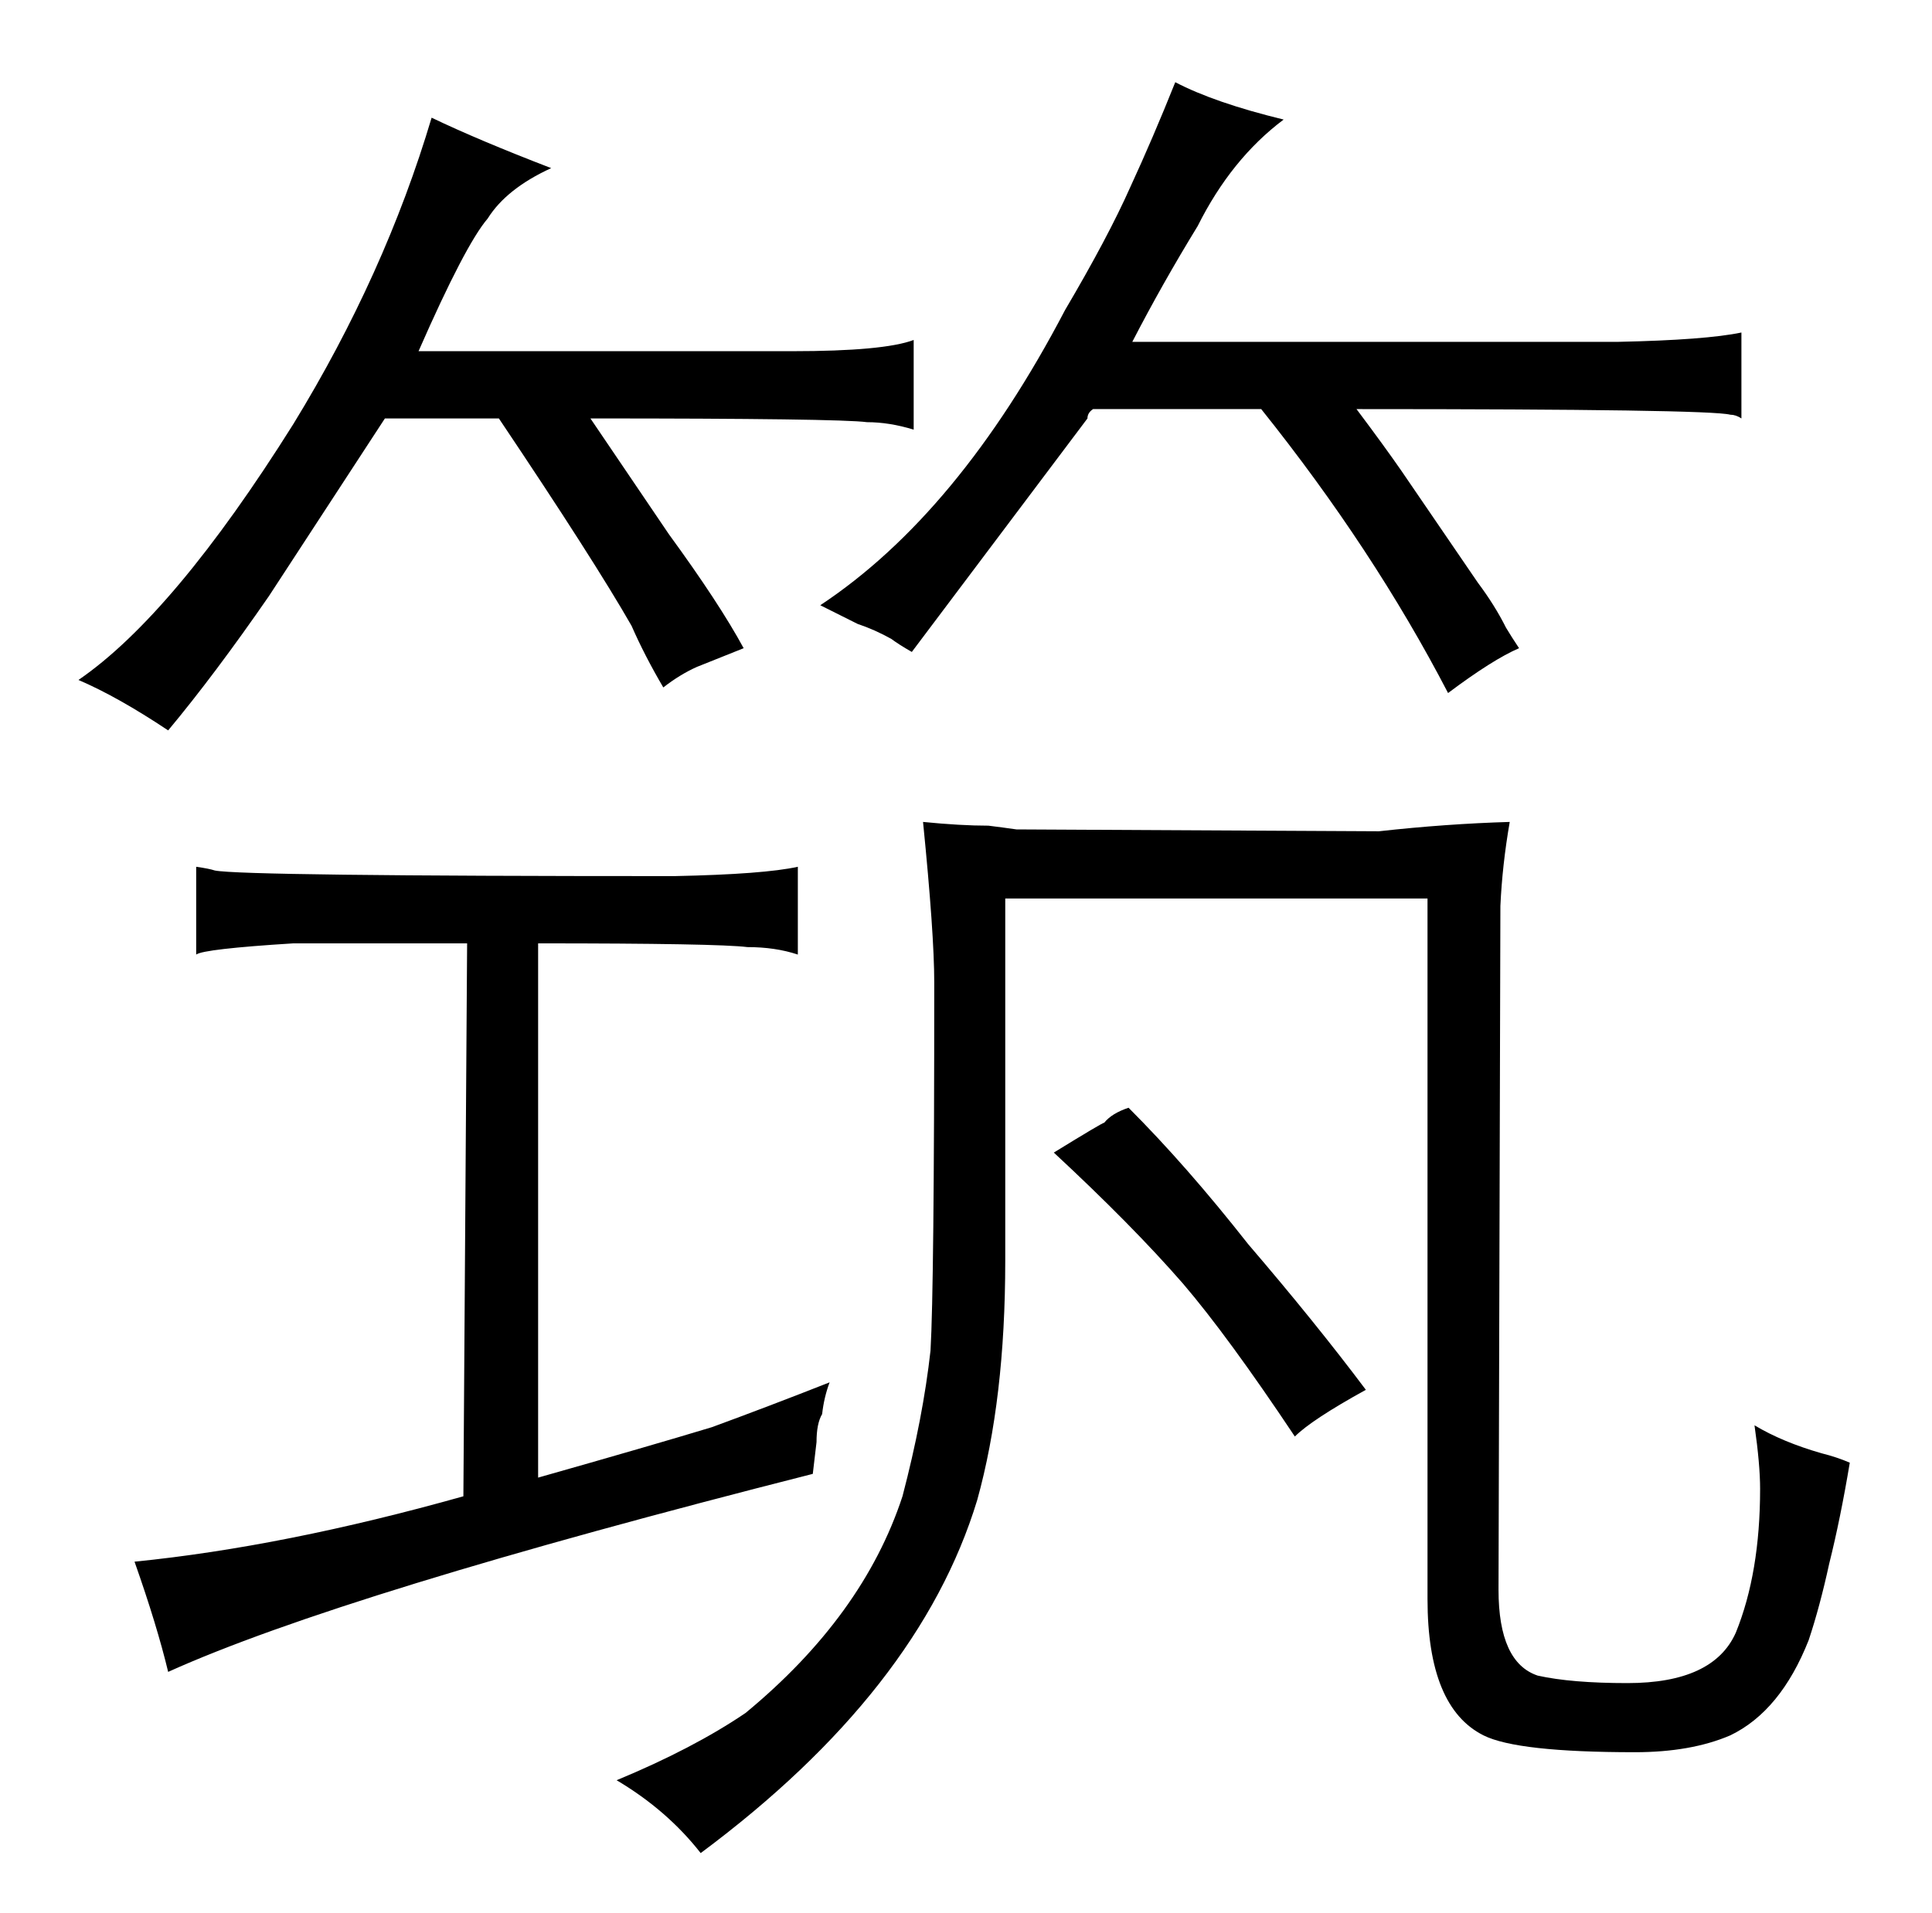 <?xml version="1.0" standalone="no"?>
<!DOCTYPE svg PUBLIC "-//W3C//DTD SVG 1.1//EN" "http://www.w3.org/Graphics/SVG/1.1/DTD/svg11.dtd" >
<svg xmlns="http://www.w3.org/2000/svg" xmlns:xlink="http://www.w3.org/1999/xlink" version="1.1" viewBox="-10 0 1034 1024">
  <g transform="matrix(1 0 0 -1 0 820)">
   <path fill="currentColor"
d="M257 596q51 -76 71 -111q7 -16 17 -33q9 7 18 11l25 10q-13 24 -40 61l-42 62q133 0 148 -2q12 0 25 -4v48q-16 -6 -65 -6h-200q25 57 37 71q10 16 34 27q-39 15 -64 27q-25 -84 -74 -164q-64 -102 -115 -137q21 -9 48 -27q25 30 54 72l62 95h61zM278 315q96 0 112 -2
q15 0 27 -4v47q-18 -4 -66 -5q-231 0 -246 3q-3 1 -10 2v-47q4 3 52 6h93l-2 -296q-96 -27 -176 -35q12 -34 18 -59q93 42 345 106q1 9 2 17q0 10 3 15q1 9 4 17q-33 -13 -63 -24q-33 -10 -93 -27v286zM528 339h226v-375q0 -58 30 -73q18 -9 81 -9q30 0 51 9q27 13 42 51
q6 18 11 41q6 24 11 54q-7 3 -15 5q-21 6 -36 15q3 -21 3 -34q0 -45 -13 -77q-12 -27 -58 -27q-30 0 -48 4q-21 7 -21 46l1 366q1 22 5 45q-34 -1 -70 -5l-194 1q-7 1 -15 2q-15 0 -35 2q6 -60 6 -86q0 -163 -2 -197q-4 -36 -15 -78q-21 -64 -84 -116q-28 -19 -69 -36
q27 -16 45 -39q117 87 148 189q15 54 15 128v194zM478 471l94 125q0 3 3 5h90q60 -75 100 -152q24 18 38 24q-4 6 -7 11q-6 12 -15 24l-41 60q-9 13 -24 33q189 0 200 -3q3 0 6 -2v46q-19 -4 -66 -5h-260q16 31 35 62q18 36 46 57q-37 9 -58 20q-12 -30 -24 -56
q-12 -27 -35 -66q-57 -109 -131 -158l20 -10q9 -3 18 -8q4 -3 11 -7zM554 203q42 -39 69 -70q24 -28 60 -82q9 9 38 25q-27 36 -63 78q-33 42 -64 73q-9 -3 -13 -8q-1 0 -27 -16v0z" />
  </g>

</svg>
